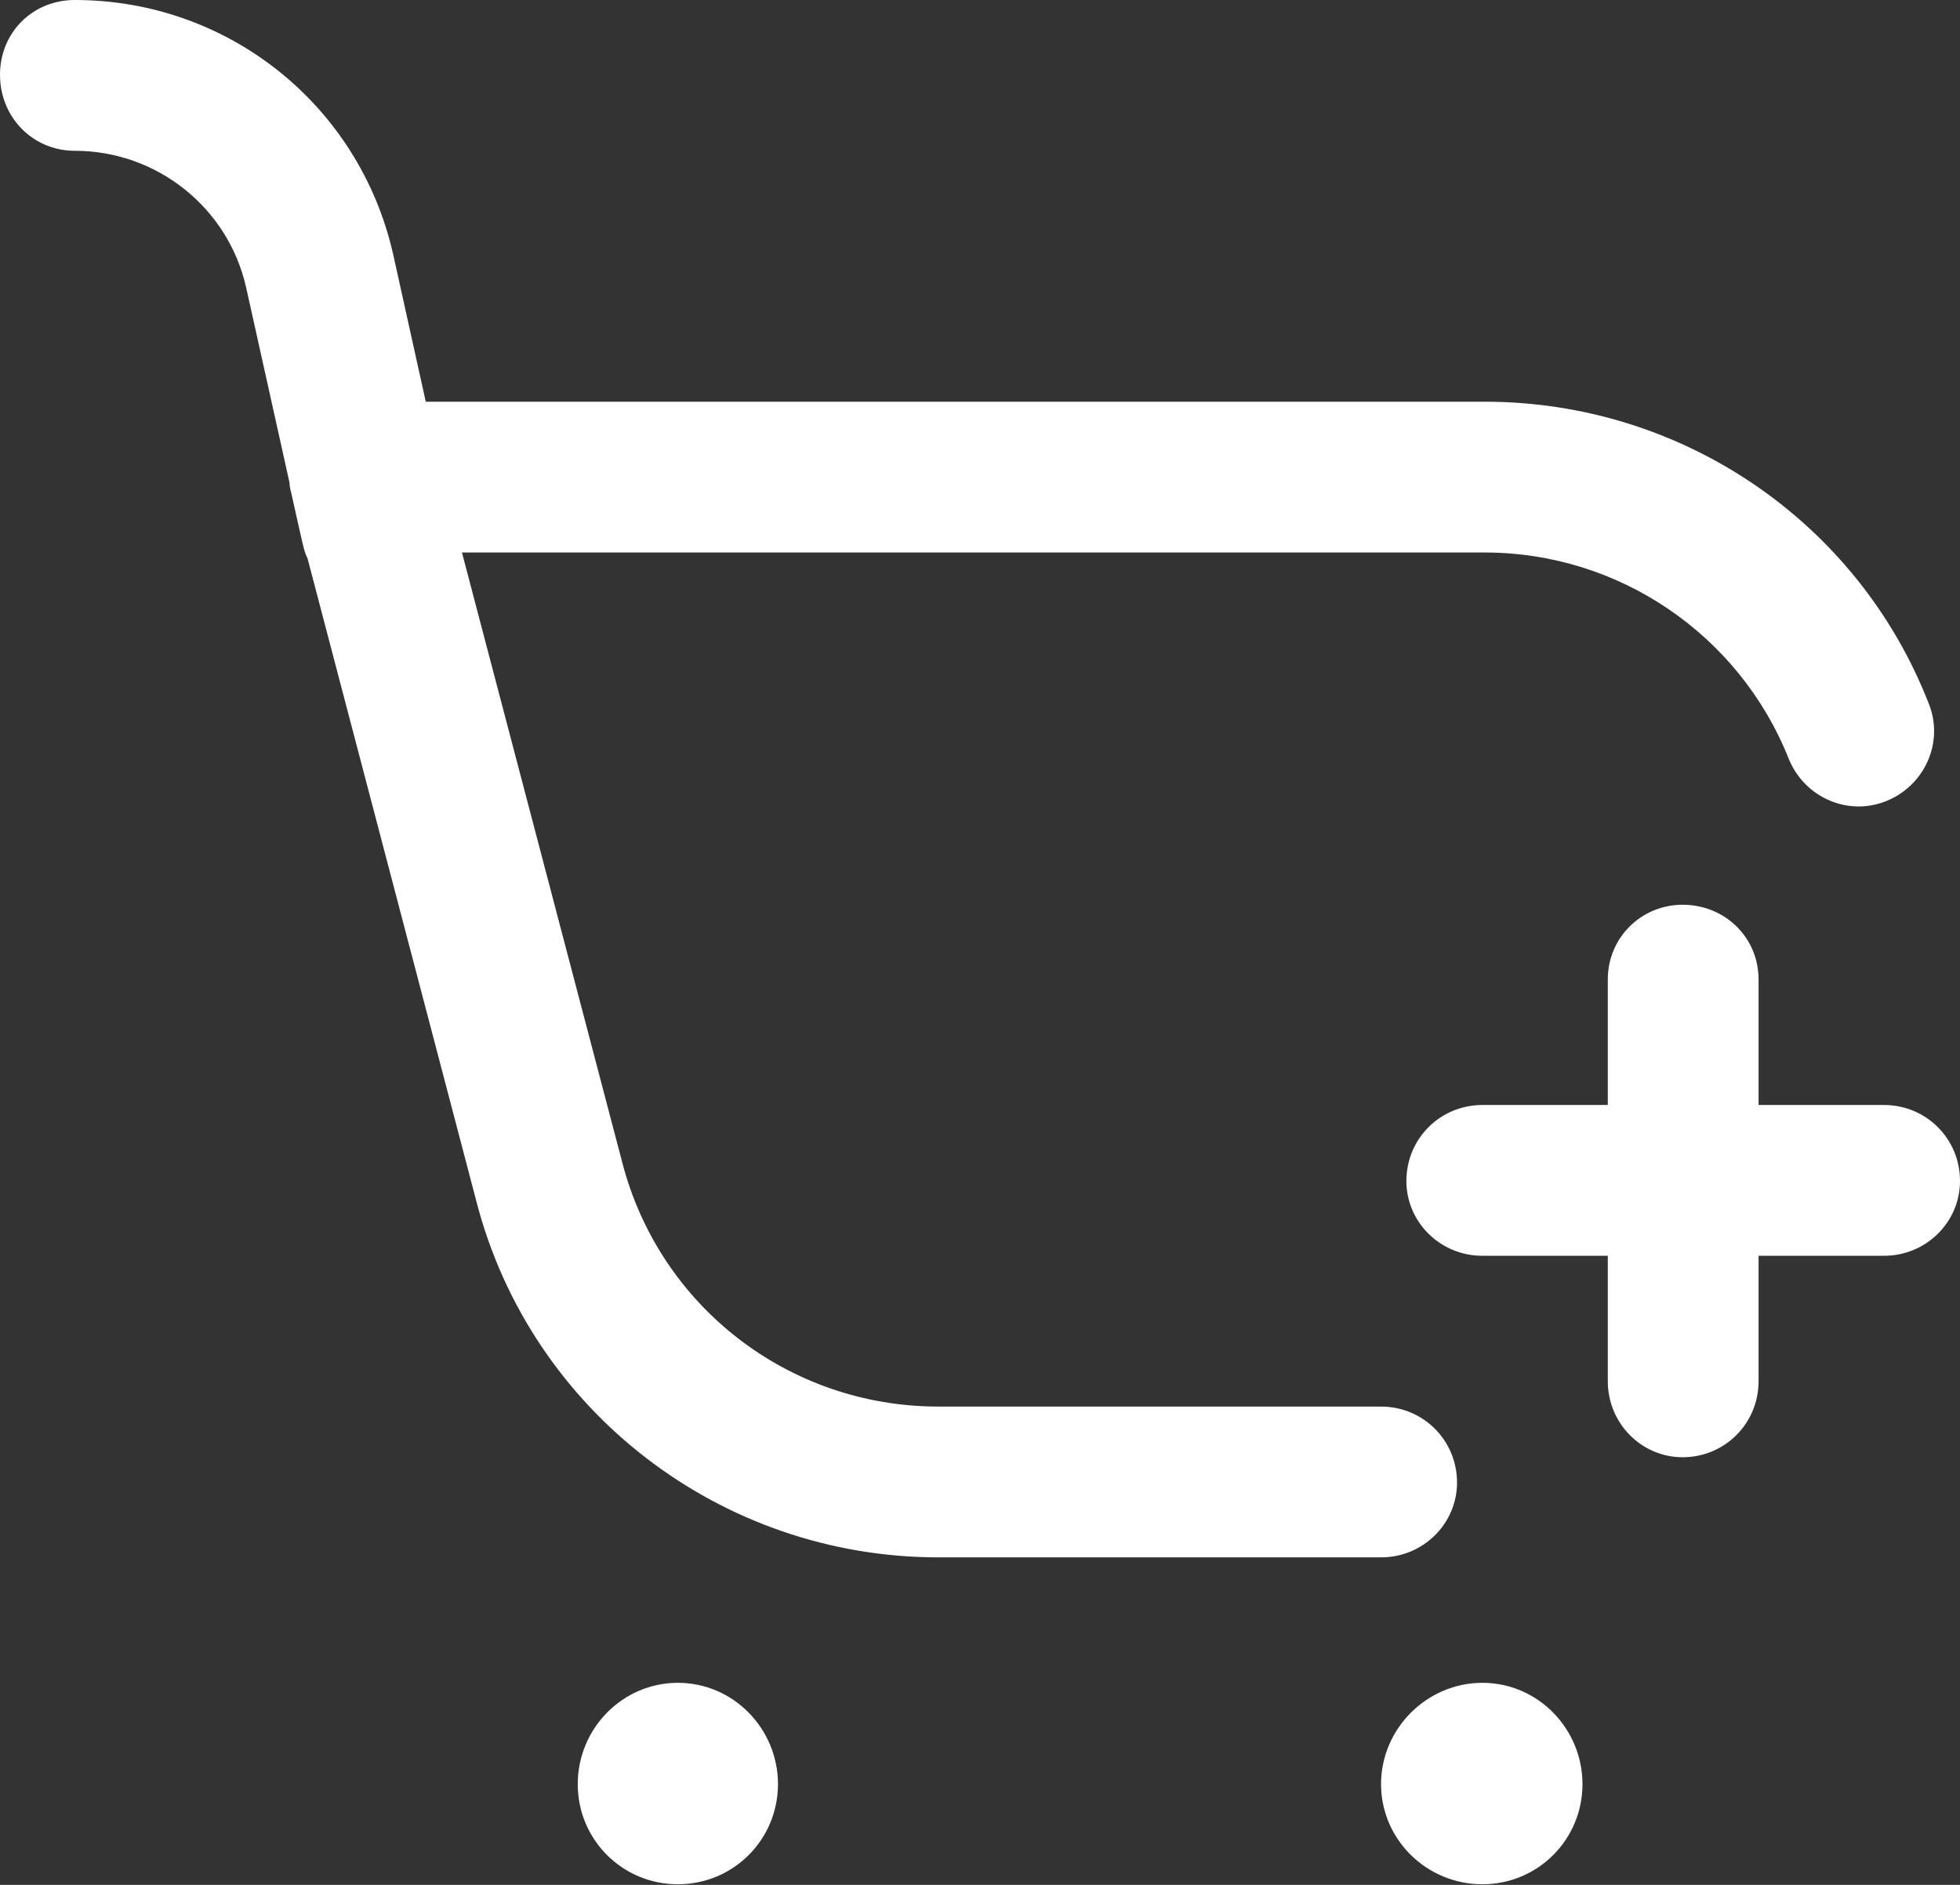 <svg width="16.25" height="15.625" viewBox="0 0 16.25 15.625" fill="none" xmlns="http://www.w3.org/2000/svg" xmlns:xlink="http://www.w3.org/1999/xlink">
	<rect x="0" y="0" width="16.25" height="15.625" fill="#333333" stroke="none"/>
	<desc>
			Created with Pixso.
	</desc>
	<defs/>
	<path d="M0 0.62C0 0.27 0.27 0 0.62 0C1.89 0 2.98 0.87 3.26 2.11L3.53 3.33L12.31 3.33C13.94 3.33 15.4 4.32 15.99 5.83C16.12 6.15 15.96 6.51 15.64 6.64C15.32 6.77 14.96 6.61 14.83 6.29C14.42 5.26 13.42 4.58 12.31 4.58L3.83 4.58L5.16 9.64C5.47 10.83 6.54 11.66 7.78 11.66L11.45 11.66C11.8 11.66 12.08 11.94 12.08 12.29C12.08 12.63 11.8 12.91 11.45 12.91L7.78 12.91C5.98 12.91 4.4 11.7 3.95 9.96L2.55 4.63C2.53 4.59 2.52 4.55 2.51 4.51L2.46 4.29L2.42 4.11C2.41 4.07 2.4 4.03 2.4 4L2.04 2.38C1.89 1.72 1.3 1.25 0.62 1.25C0.27 1.25 0 0.97 0 0.62ZM14.58 8.12C14.58 7.77 14.3 7.5 13.95 7.5C13.61 7.5 13.33 7.77 13.33 8.12L13.33 9.16L12.29 9.16C11.94 9.16 11.66 9.44 11.66 9.79C11.66 10.13 11.94 10.41 12.29 10.41L13.33 10.41L13.33 11.45C13.33 11.8 13.61 12.08 13.95 12.08C14.3 12.08 14.58 11.8 14.58 11.45L14.58 10.41L15.62 10.41C15.97 10.41 16.25 10.13 16.25 9.79C16.25 9.44 15.97 9.16 15.62 9.16L14.58 9.16L14.58 8.12ZM5.62 15.62C6.08 15.62 6.45 15.25 6.45 14.79C6.45 14.33 6.08 13.95 5.62 13.95C5.16 13.95 4.79 14.33 4.79 14.79C4.79 15.25 5.16 15.62 5.62 15.62ZM13.12 14.79C13.12 15.25 12.75 15.62 12.29 15.62C11.83 15.62 11.45 15.25 11.45 14.79C11.45 14.33 11.83 13.95 12.29 13.95C12.75 13.95 13.12 14.33 13.12 14.79Z" fill="#FFFFFF" fill-opacity="1" fill-rule="evenodd"/>
</svg>
